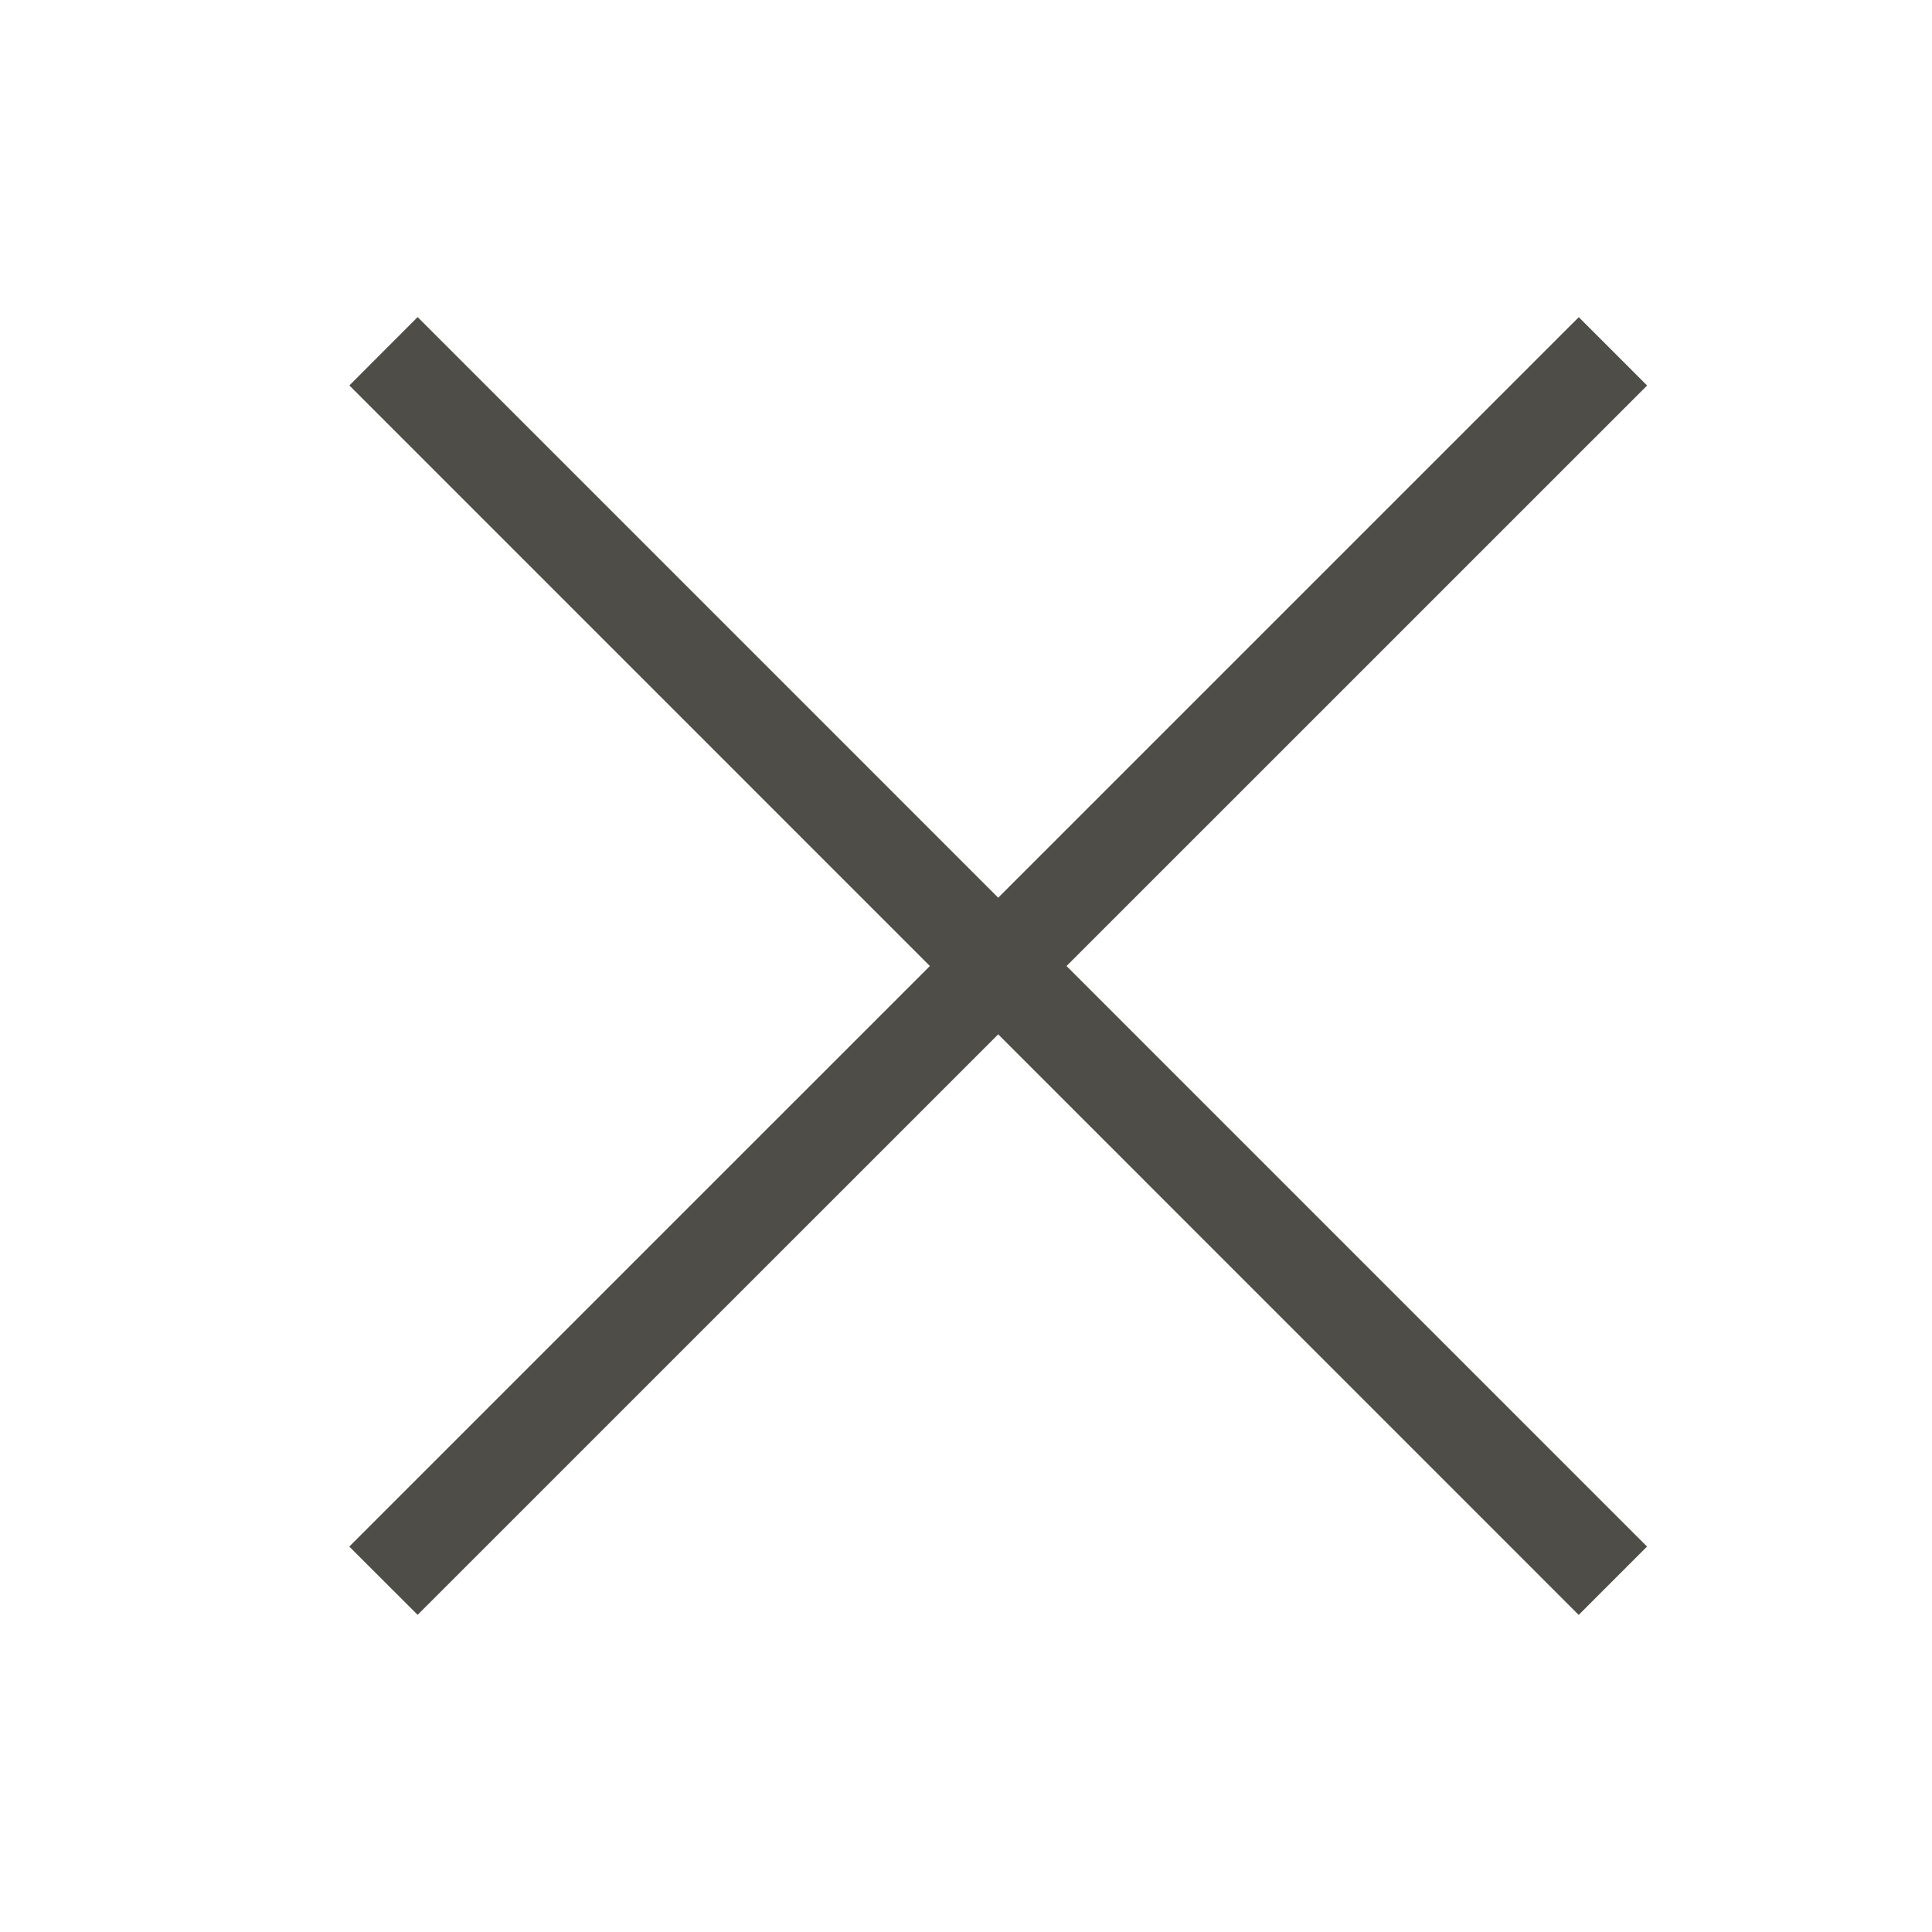 <?xml version="1.0" encoding="UTF-8"?>
<svg xmlns="http://www.w3.org/2000/svg" width="24" height="24" viewBox="0 0 24 24">
  <g fill="#4E4D47" fill-rule="evenodd">
    <path d="M5.188 3.939L20.46 19.212l-.849.849L4.34 4.788z"/>
    <path d="M4.339 19.212L19.612 3.94l.849.849L5.188 20.06z"/>
  </g>
</svg>